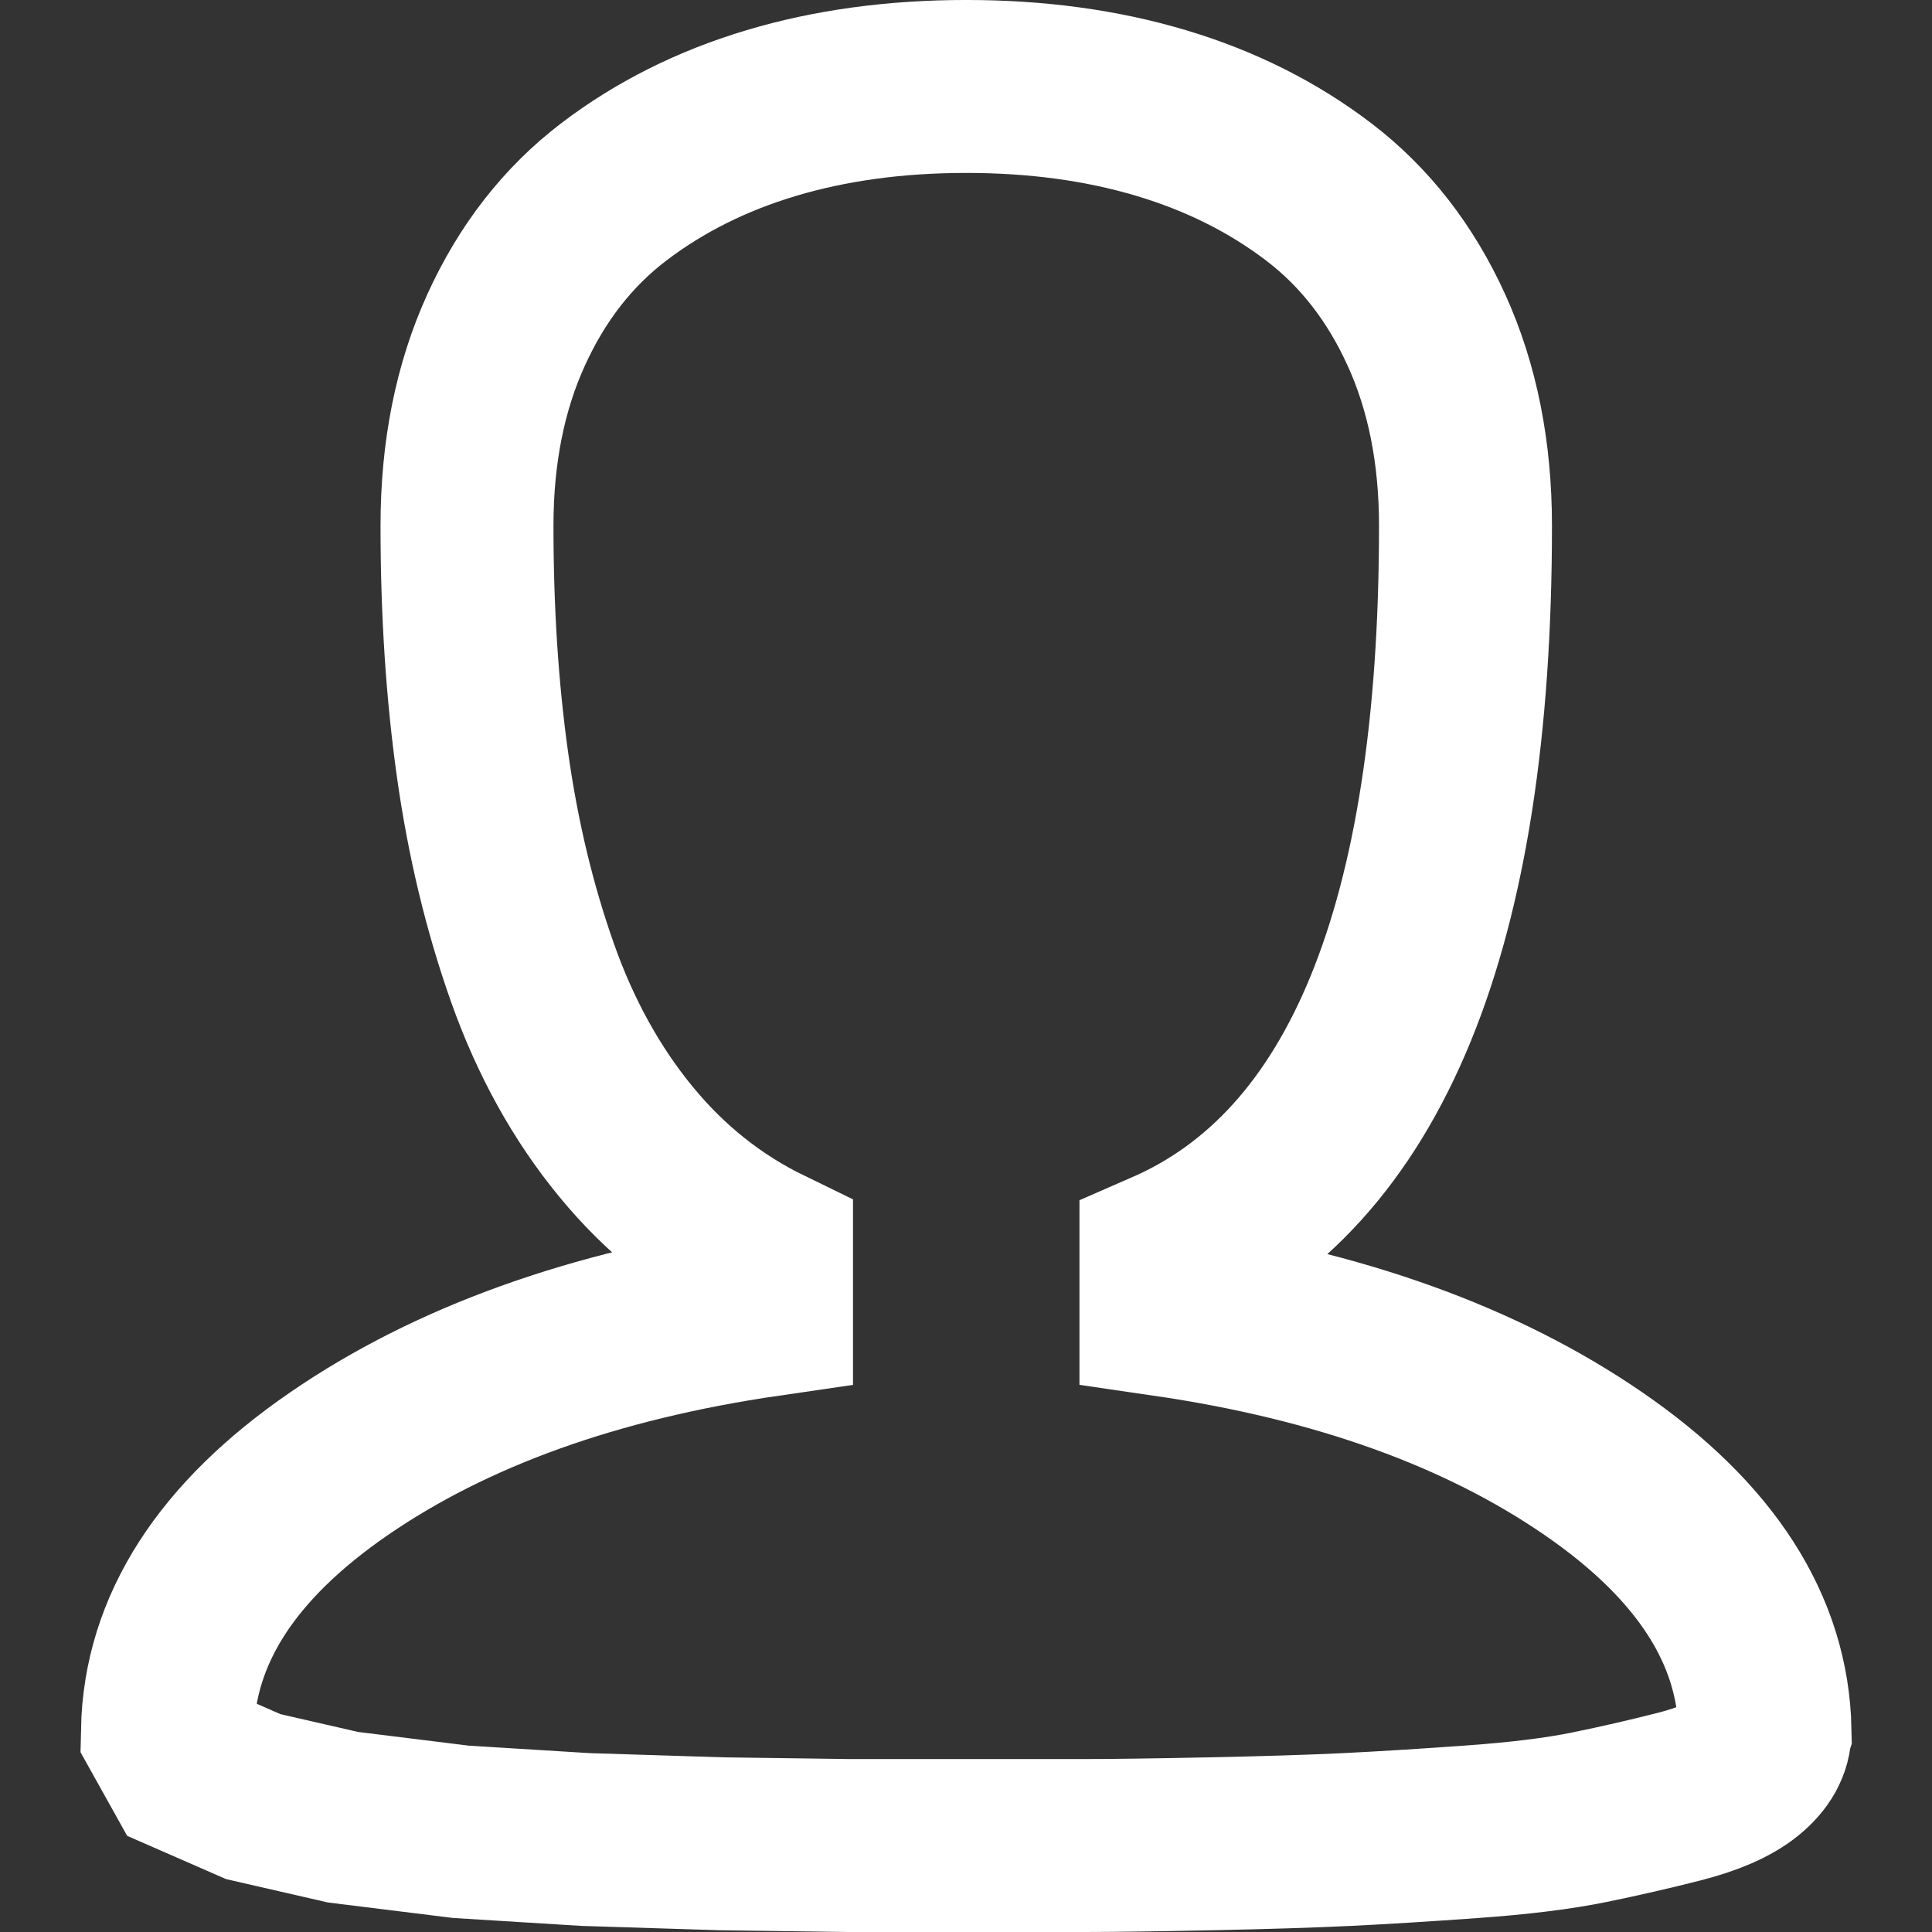 <?xml version="1.0" encoding="UTF-8" standalone="no"?>
<!-- Created with Inkscape (http://www.inkscape.org/) -->

<svg
   width="120"
   height="120"
   viewBox="0 0 120 120"
   version="1.1"
   id="svg5"
   inkscape:version="1.1.1 (1:1.1+202109281949+c3084ef5ed)"
   sodipodi:docname="account.svg"
   xmlns:inkscape="http://www.inkscape.org/namespaces/inkscape"
   xmlns:sodipodi="http://sodipodi.sourceforge.net/DTD/sodipodi-0.dtd"
   xmlns="http://www.w3.org/2000/svg"
   xmlns:svg="http://www.w3.org/2000/svg">
  <rect x="0" y="0" width="120" height="120" fill="#333333" stroke="none"/>
  <sodipodi:namedview
     id="namedview7"
     pagecolor="#ffffff"
     bordercolor="#666666"
     borderopacity="1.0"
     inkscape:pageshadow="2"
     inkscape:pageopacity="0.0"
     inkscape:pagecheckerboard="0"
     inkscape:document-units="px"
     showgrid="false"
     inkscape:zoom="5.8916667"
     inkscape:cx="60.084866"
     inkscape:cy="60.084866"
     inkscape:window-width="1920"
     inkscape:window-height="1020"
     inkscape:window-x="0"
     inkscape:window-y="28"
     inkscape:window-maximized="1"
     inkscape:current-layer="layer1" />
  <defs
     id="defs2" />
  <g
     inkscape:label="Layer 1"
     inkscape:groupmode="layer"
     id="layer1">
    <path
       d="m 109.629,107.487 c 0,0.852 -0.436,1.634 -1.308,2.345 -0.872,0.711 -2.213,1.297 -4.022,1.759 -1.809,0.462 -3.666,0.889 -5.572,1.279 -1.906,0.391 -4.345,0.693 -7.317,0.906 -2.971,0.213 -5.556,0.373 -7.752,0.48 -2.197,0.106 -5.023,0.195 -8.479,0.266 -3.456,0.071 -6.073,0.107 -7.85,0.107 H 52.698 l -7.849,-0.107 -8.479,-0.266 -7.752,-0.48 -7.316,-0.906 -5.572,-1.279 -4.022,-1.759 -1.308,-2.345 c 0.129,-6.254 3.682,-11.779 10.659,-16.575 6.977,-4.797 15.828,-7.977 26.552,-9.54 v -3.517 c -3.359,-1.634 -6.266,-3.944 -8.721,-6.929 -2.455,-2.984 -4.393,-6.484 -5.814,-10.5 -1.421,-4.015 -2.455,-8.314 -3.101,-12.898 -0.646,-4.584 -0.969,-9.54 -0.969,-14.87 0,-4.548 0.808,-8.599 2.423,-12.152 1.615,-3.553 3.844,-6.413 6.686,-8.581 2.843,-2.167 6.105,-3.802 9.787,-4.903 3.682,-1.101 7.72,-1.652 12.113,-1.652 4.393,0 8.431,0.551 12.113,1.652 3.682,1.101 6.944,2.736 9.787,4.903 2.842,2.167 5.071,5.028 6.686,8.581 1.615,3.553 2.423,7.604 2.423,12.152 0,24.872 -6.202,40.008 -18.606,45.409 v 3.304 c 10.724,1.564 19.575,4.743 26.552,9.54 6.977,4.796 10.53,10.322 10.659,16.575 z"
       stroke="#fecb2f"
       stroke-width="10.742"
       id="path2"
       style="fill:none;stroke:#ffffff" />
  </g>
</svg>
